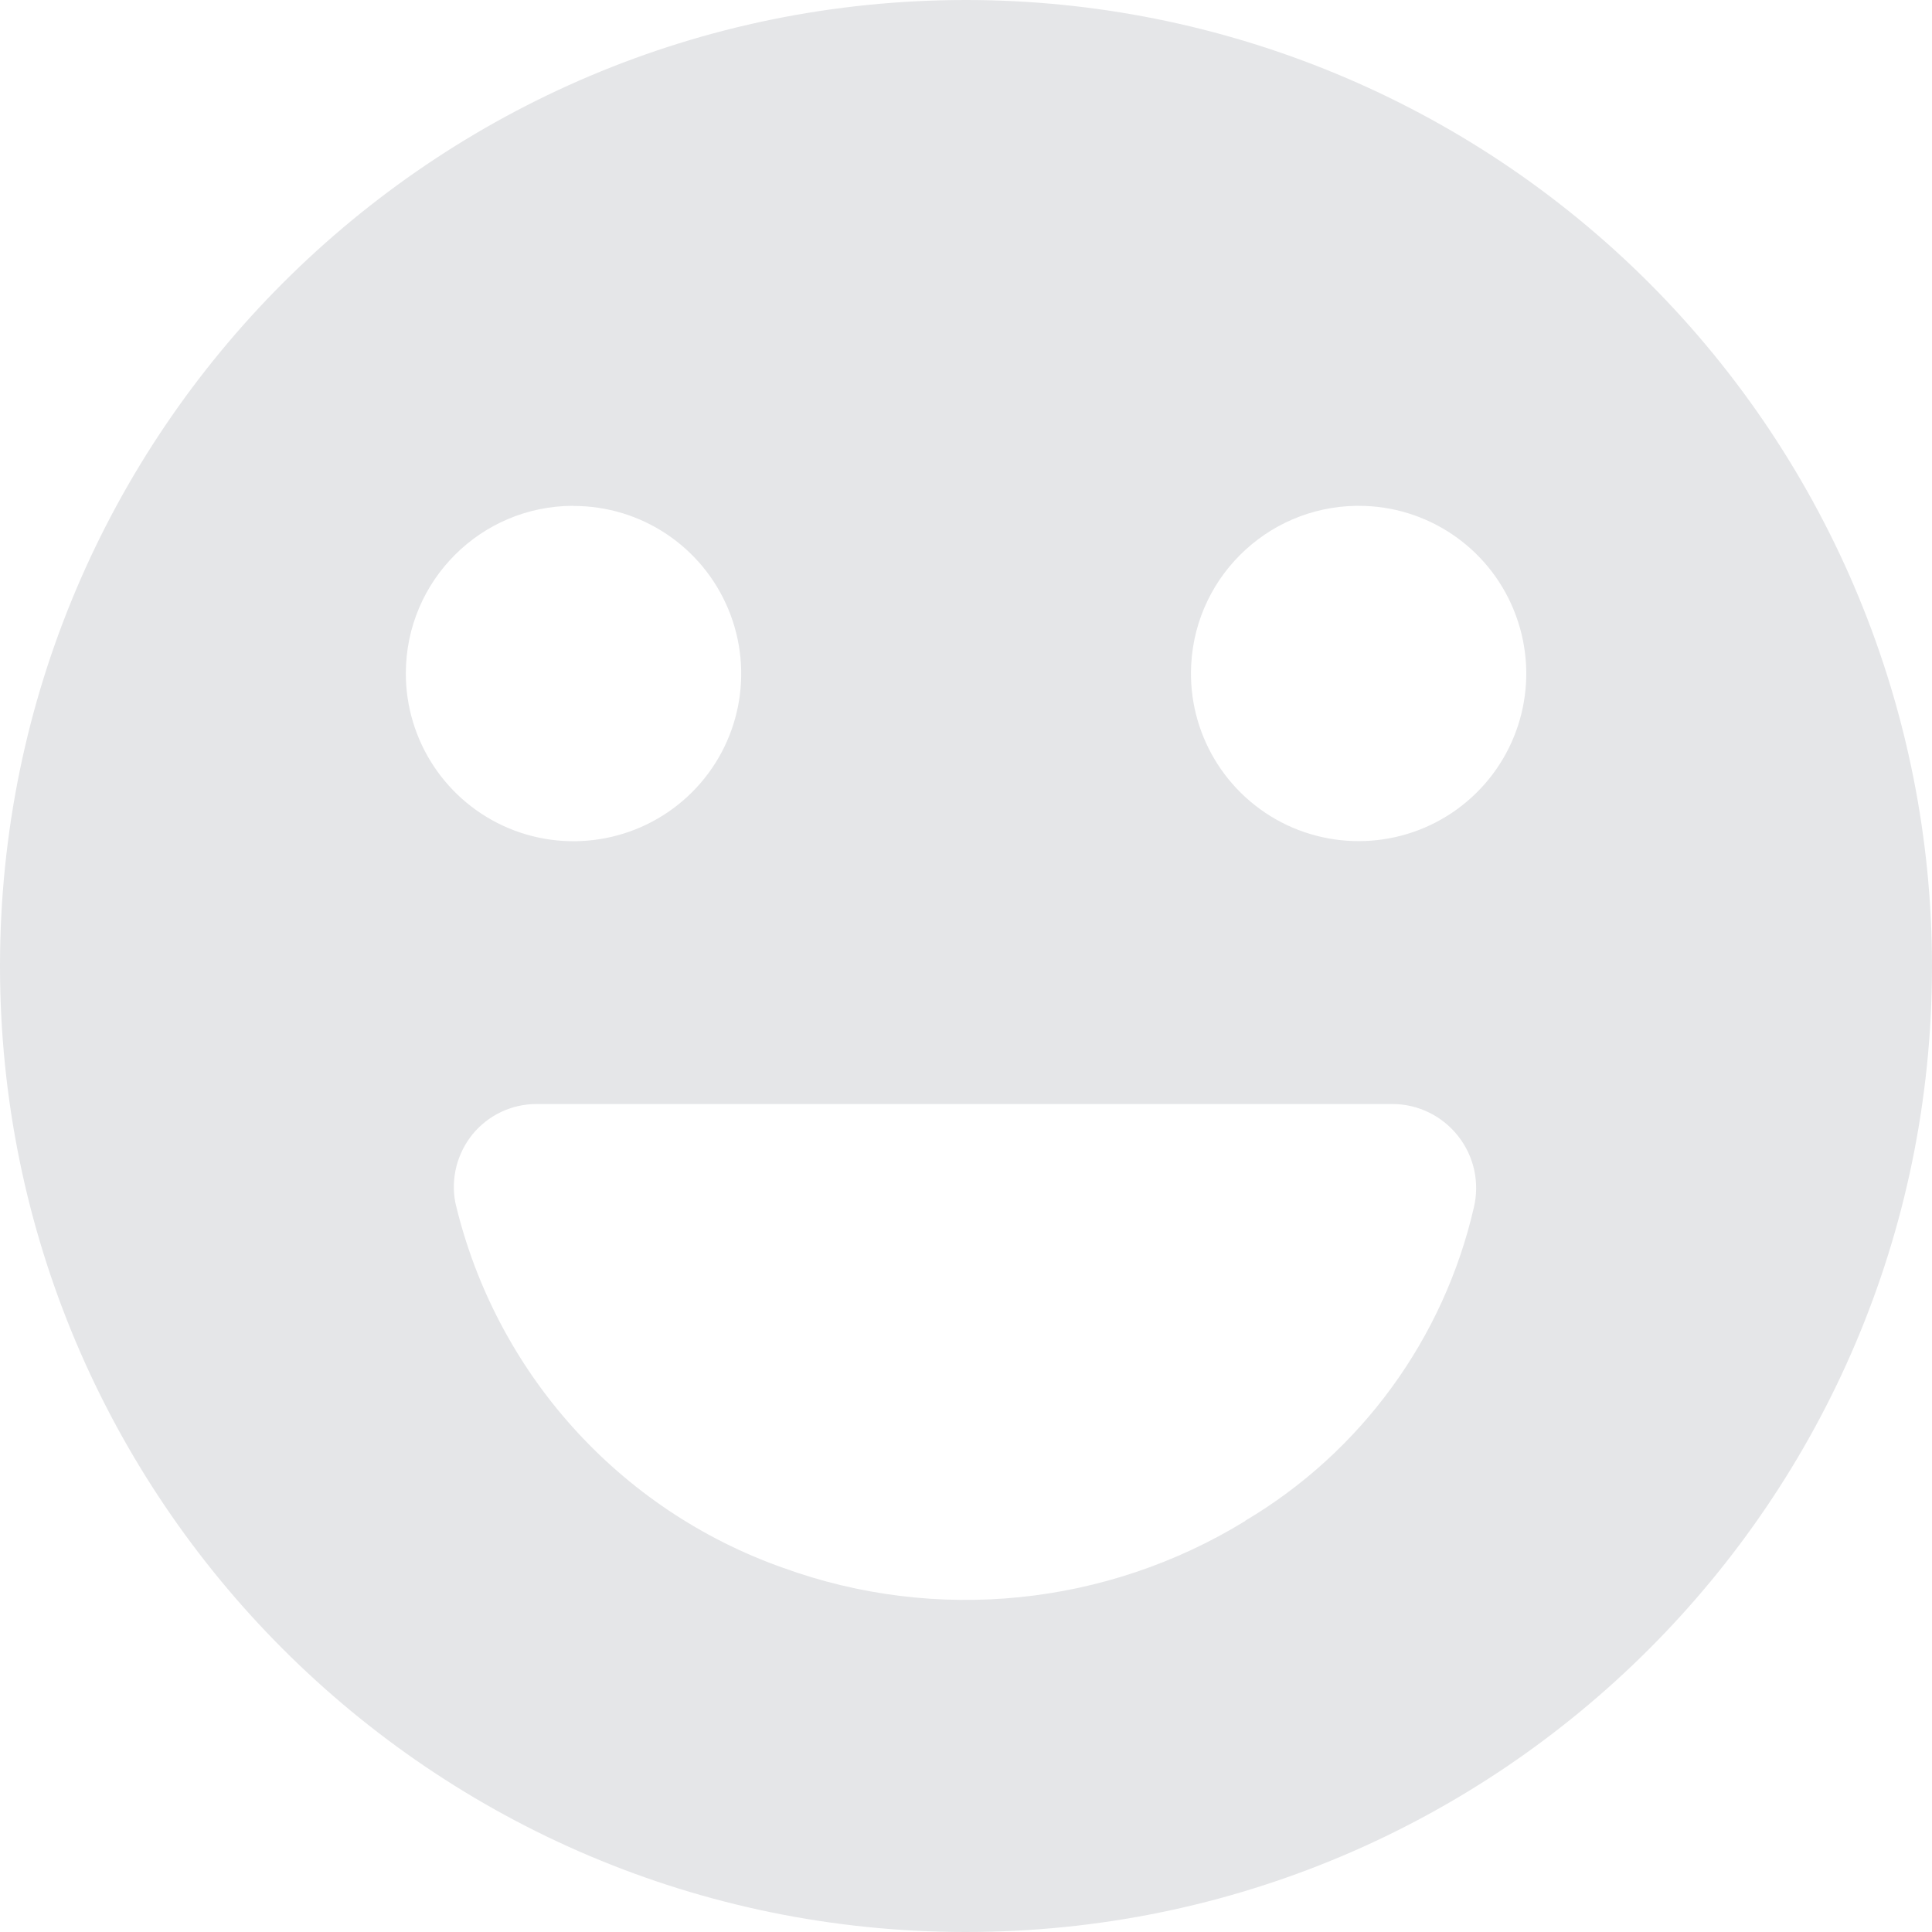 <svg xmlns="http://www.w3.org/2000/svg" width="16" height="16" viewBox="0 0 16 16">
    <path fill="#E5E6E8" d="M8 0C3.583 0 .002 3.58 0 7.997c-.002 4.417 3.577 8 7.994 8.003 4.417.003 8.001-3.574 8.006-7.99.002-2.124-.84-4.161-2.34-5.664C12.16.844 10.123 0 8 0zm3.305 4.19c.563.021 1.057.381 1.25.91.194.53.049 1.123-.367 1.503-.416.38-1.02.47-1.53.23-.51-.242-.823-.766-.793-1.329.04-.758.682-1.343 1.44-1.314zm-6.559 0c.563-.002 1.07.336 1.286.856.216.52.097 1.118-.301 1.515-.398.397-.997.515-1.516.299-.519-.217-.856-.725-.854-1.287.002-.764.621-1.383 1.385-1.384zm5.565 8.407c-1.15.705-2.559.847-3.826.387-1.36-.48-2.383-1.62-2.714-3.024-.039-.2.014-.408.143-.567.13-.158.324-.25.528-.25h7.092c.212.001.411.099.542.266.131.166.179.384.13.59-.25 1.088-.935 2.027-1.895 2.596v.002z"/>
</svg>
